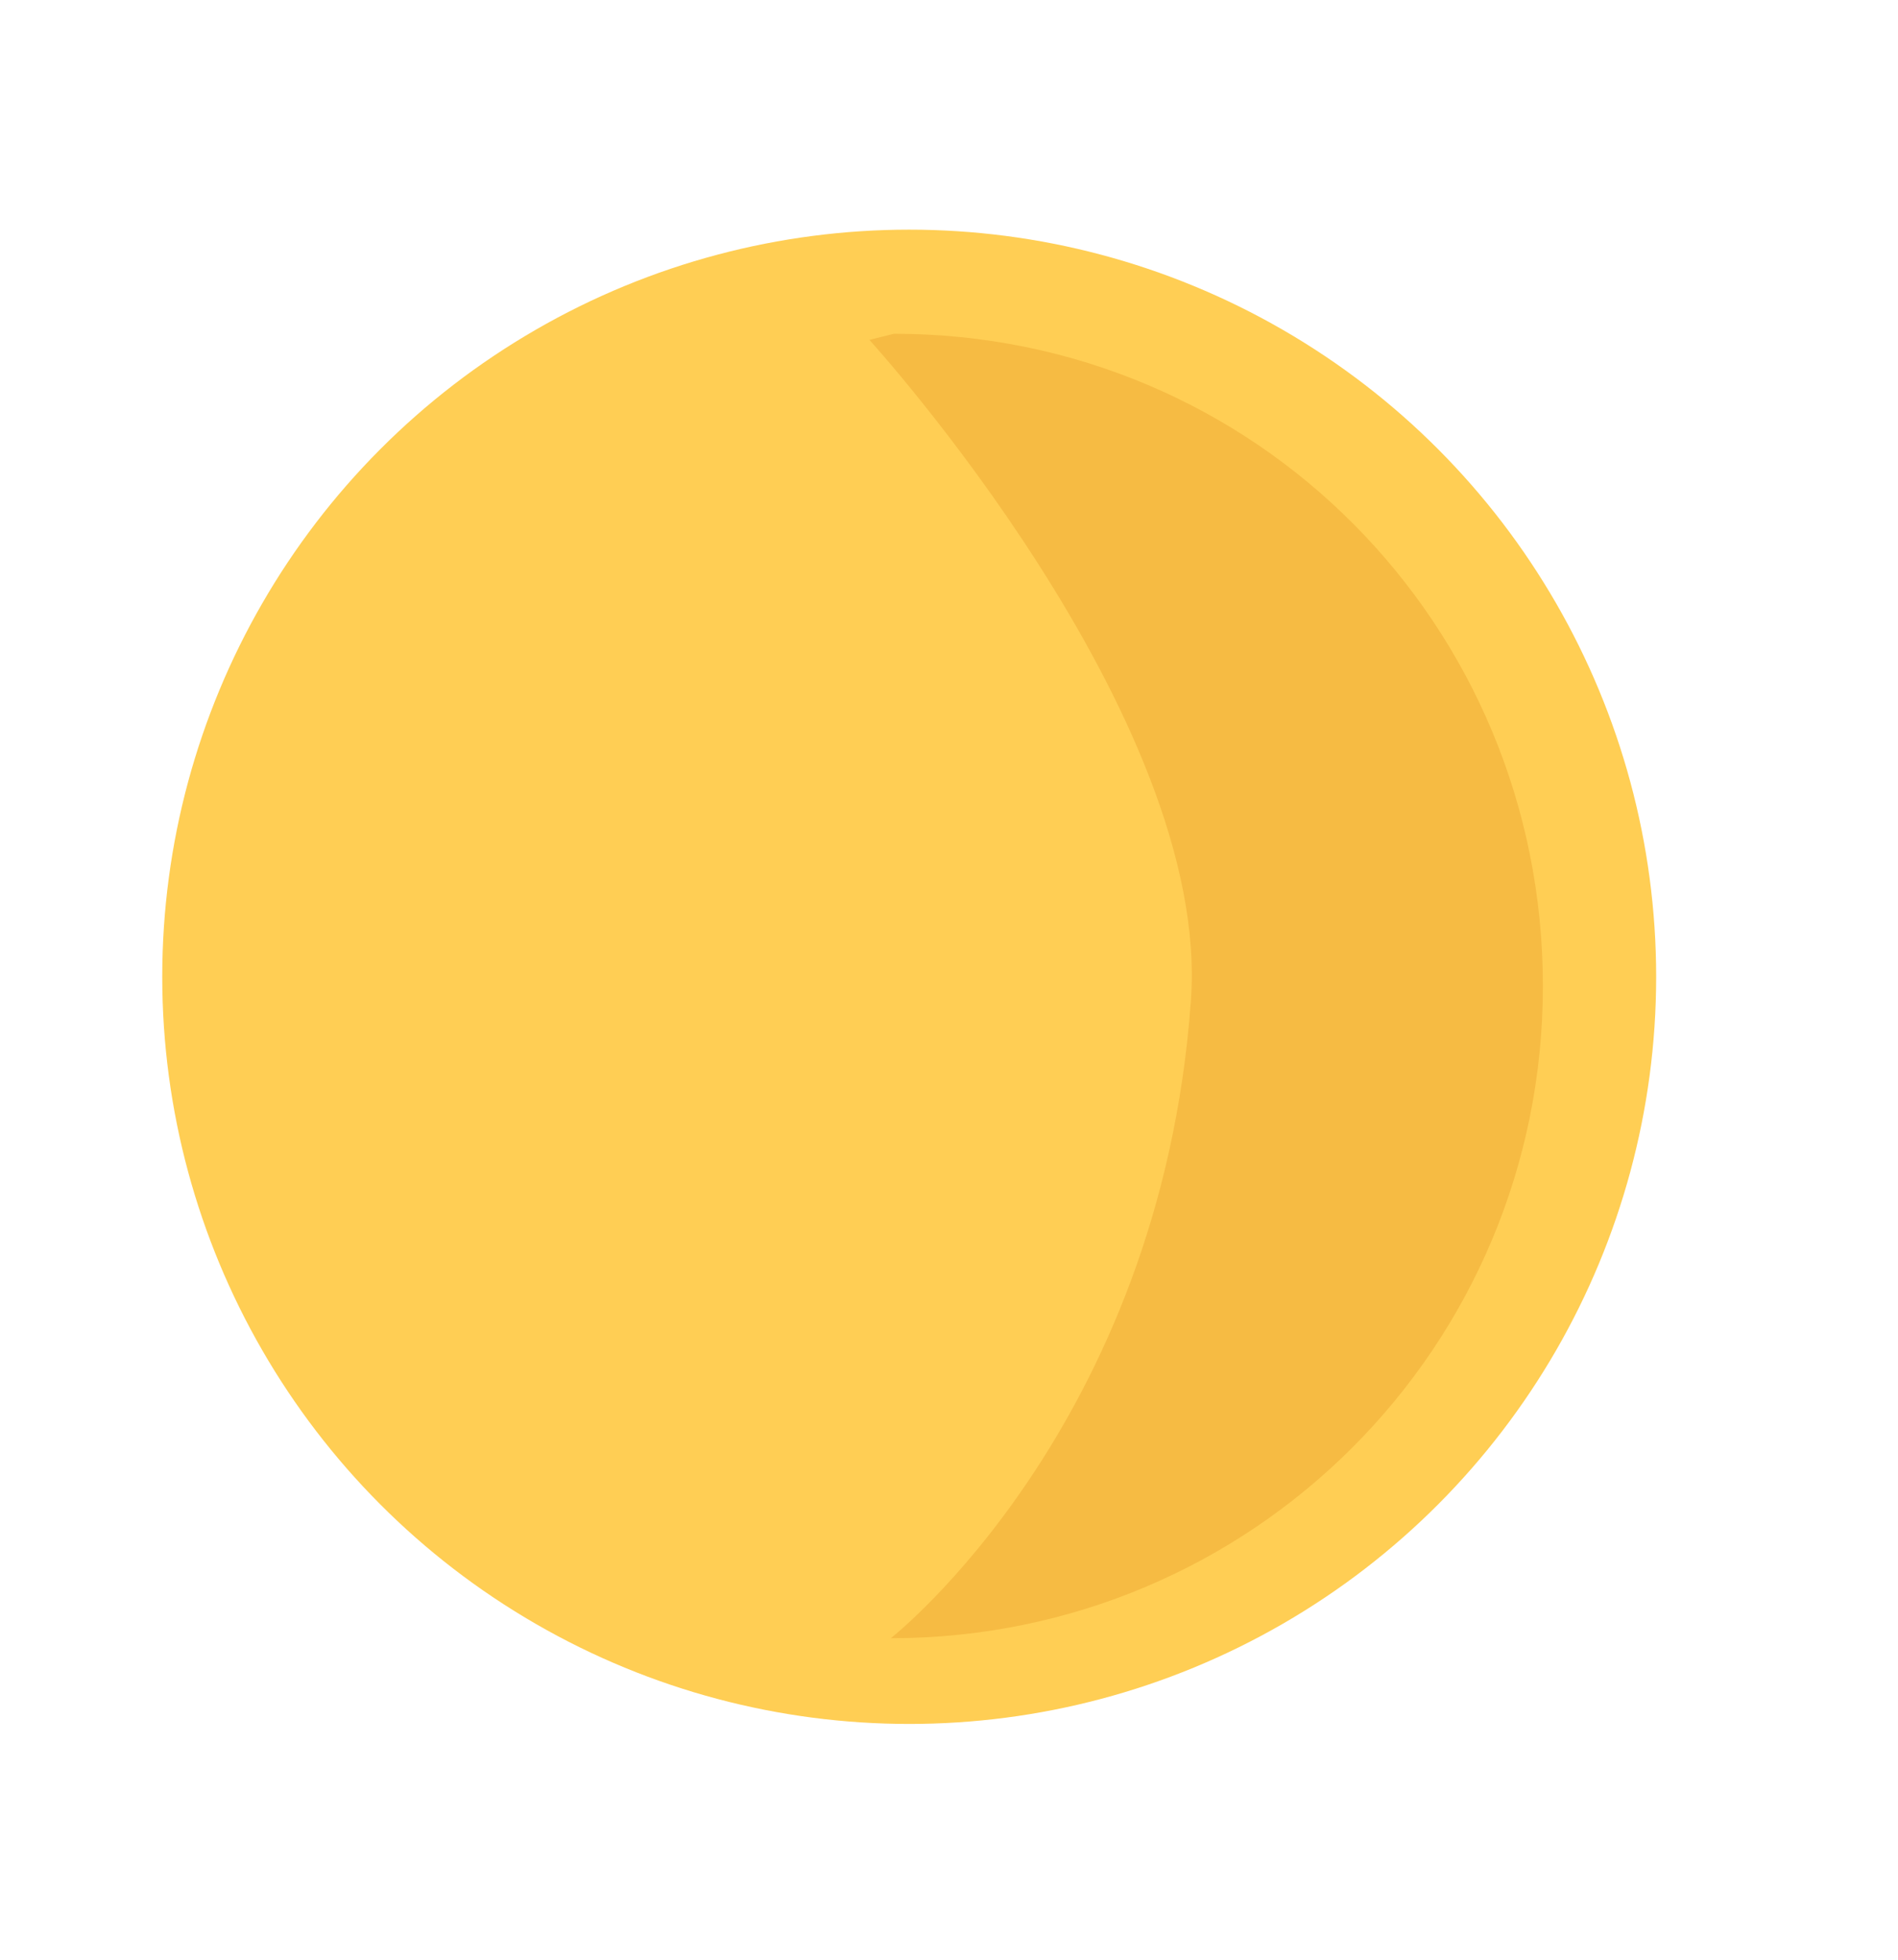 <?xml version="1.0" encoding="utf-8"?>
<!-- Generator: Adobe Illustrator 21.0.0, SVG Export Plug-In . SVG Version: 6.00 Build 0)  -->
<svg version="1.2" baseProfile="tiny" id="Capa_1" xmlns="http://www.w3.org/2000/svg" xmlns:xlink="http://www.w3.org/1999/xlink"
	 x="0px" y="0px" viewBox="0 0 62 64" xml:space="preserve">
<g>
	<circle fill="#FFCE54" cx="29.7" cy="31.9" r="24.4"/>
	<path fill="#F6BB43" d="M28.4,11.1c0,0,11.2,12.3,10.5,21.6c-1,13.9-9.8,20.8-9.8,20.8c11.8,0,21.3-9.5,21.3-21.3
		S41,10.9,29.2,10.9"/>
</g>
</svg>
